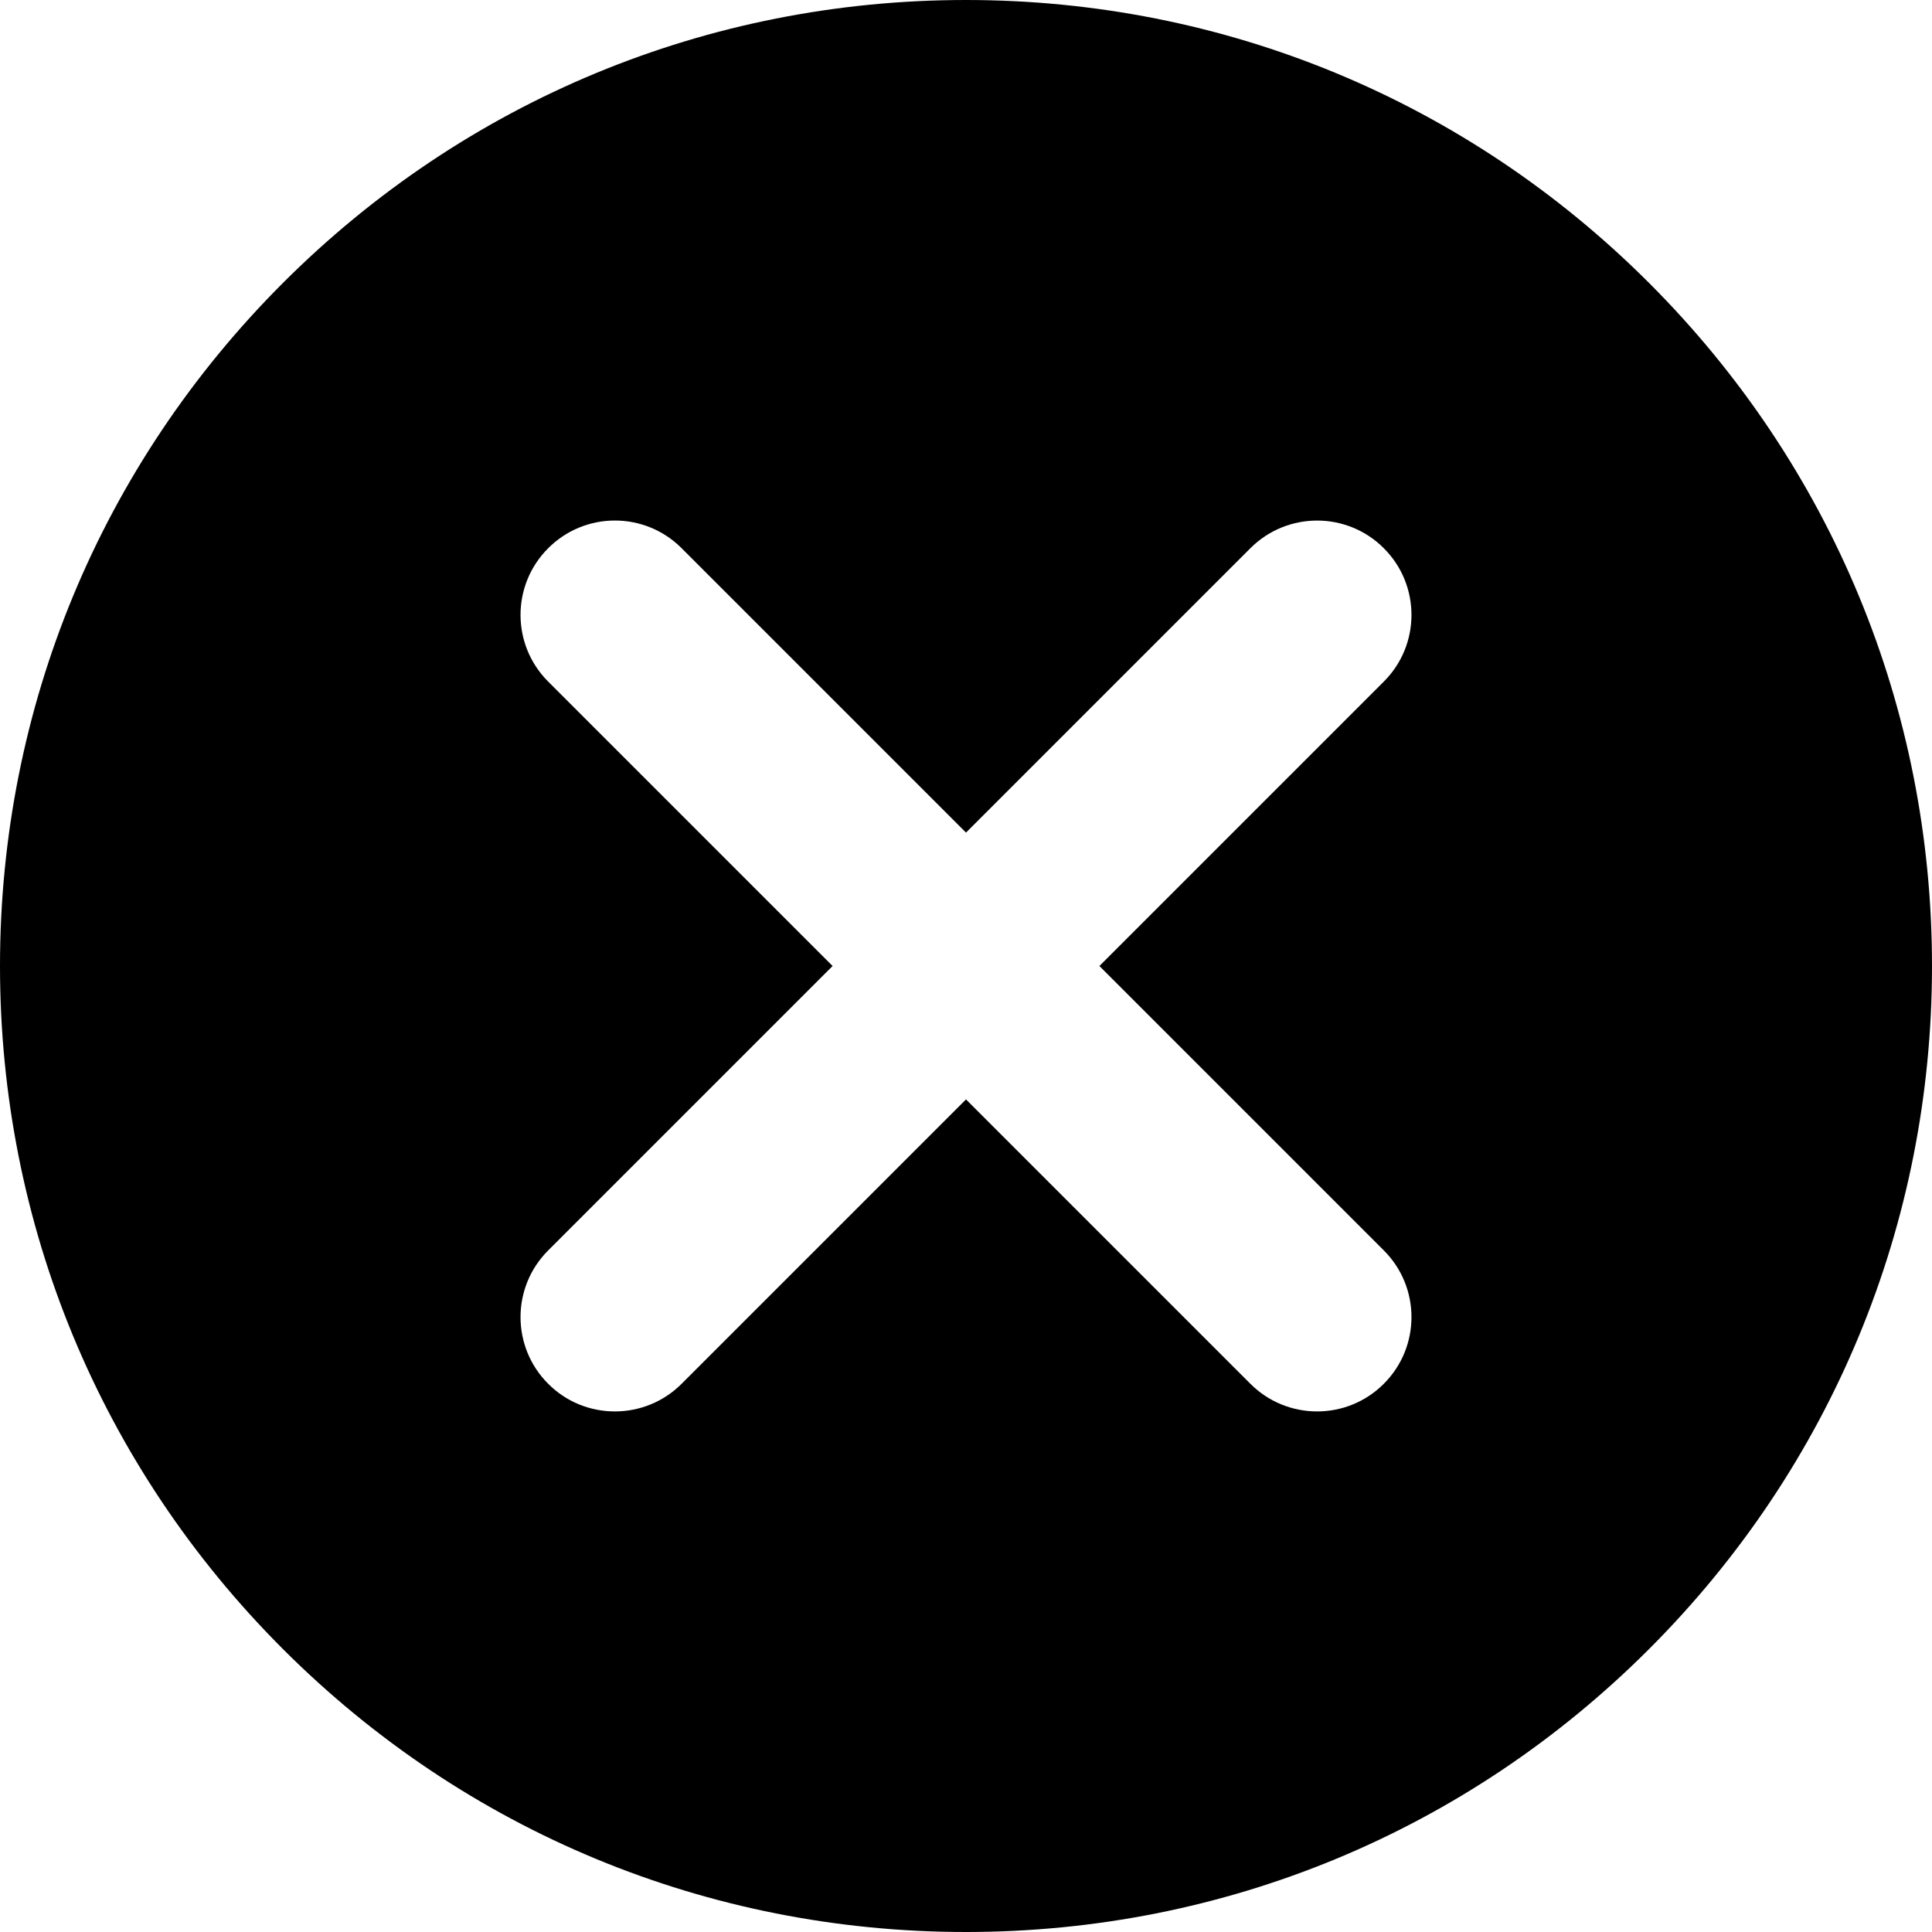 <svg width="20" height="20" viewBox="0 0 20 20" fill="none" xmlns="http://www.w3.org/2000/svg">
<path d="M17.071 2.929C15.182 1.04 12.671 0 10 0C7.329 0 4.818 1.04 2.929 2.929C1.04 4.818 0 7.329 0 10C0 12.671 1.04 15.182 2.929 17.071C4.818 18.96 7.329 20 10 20C12.671 20 15.182 18.96 17.071 17.071C18.96 15.182 20 12.671 20 10C20 7.329 18.96 4.818 17.071 2.929ZM14.325 12.944C14.707 13.325 14.707 13.944 14.325 14.325C14.134 14.516 13.885 14.611 13.635 14.611C13.385 14.611 13.135 14.516 12.944 14.325L10 11.381L7.056 14.325C6.865 14.516 6.615 14.611 6.365 14.611C6.115 14.611 5.865 14.516 5.675 14.325C5.293 13.944 5.293 13.325 5.675 12.944L8.619 10L5.675 7.056C5.293 6.675 5.293 6.056 5.675 5.675C6.056 5.293 6.675 5.293 7.056 5.675L10 8.619L12.944 5.675C13.325 5.294 13.944 5.293 14.325 5.675C14.707 6.056 14.707 6.675 14.325 7.056L11.381 10L14.325 12.944Z" fill="black"/>
</svg>
